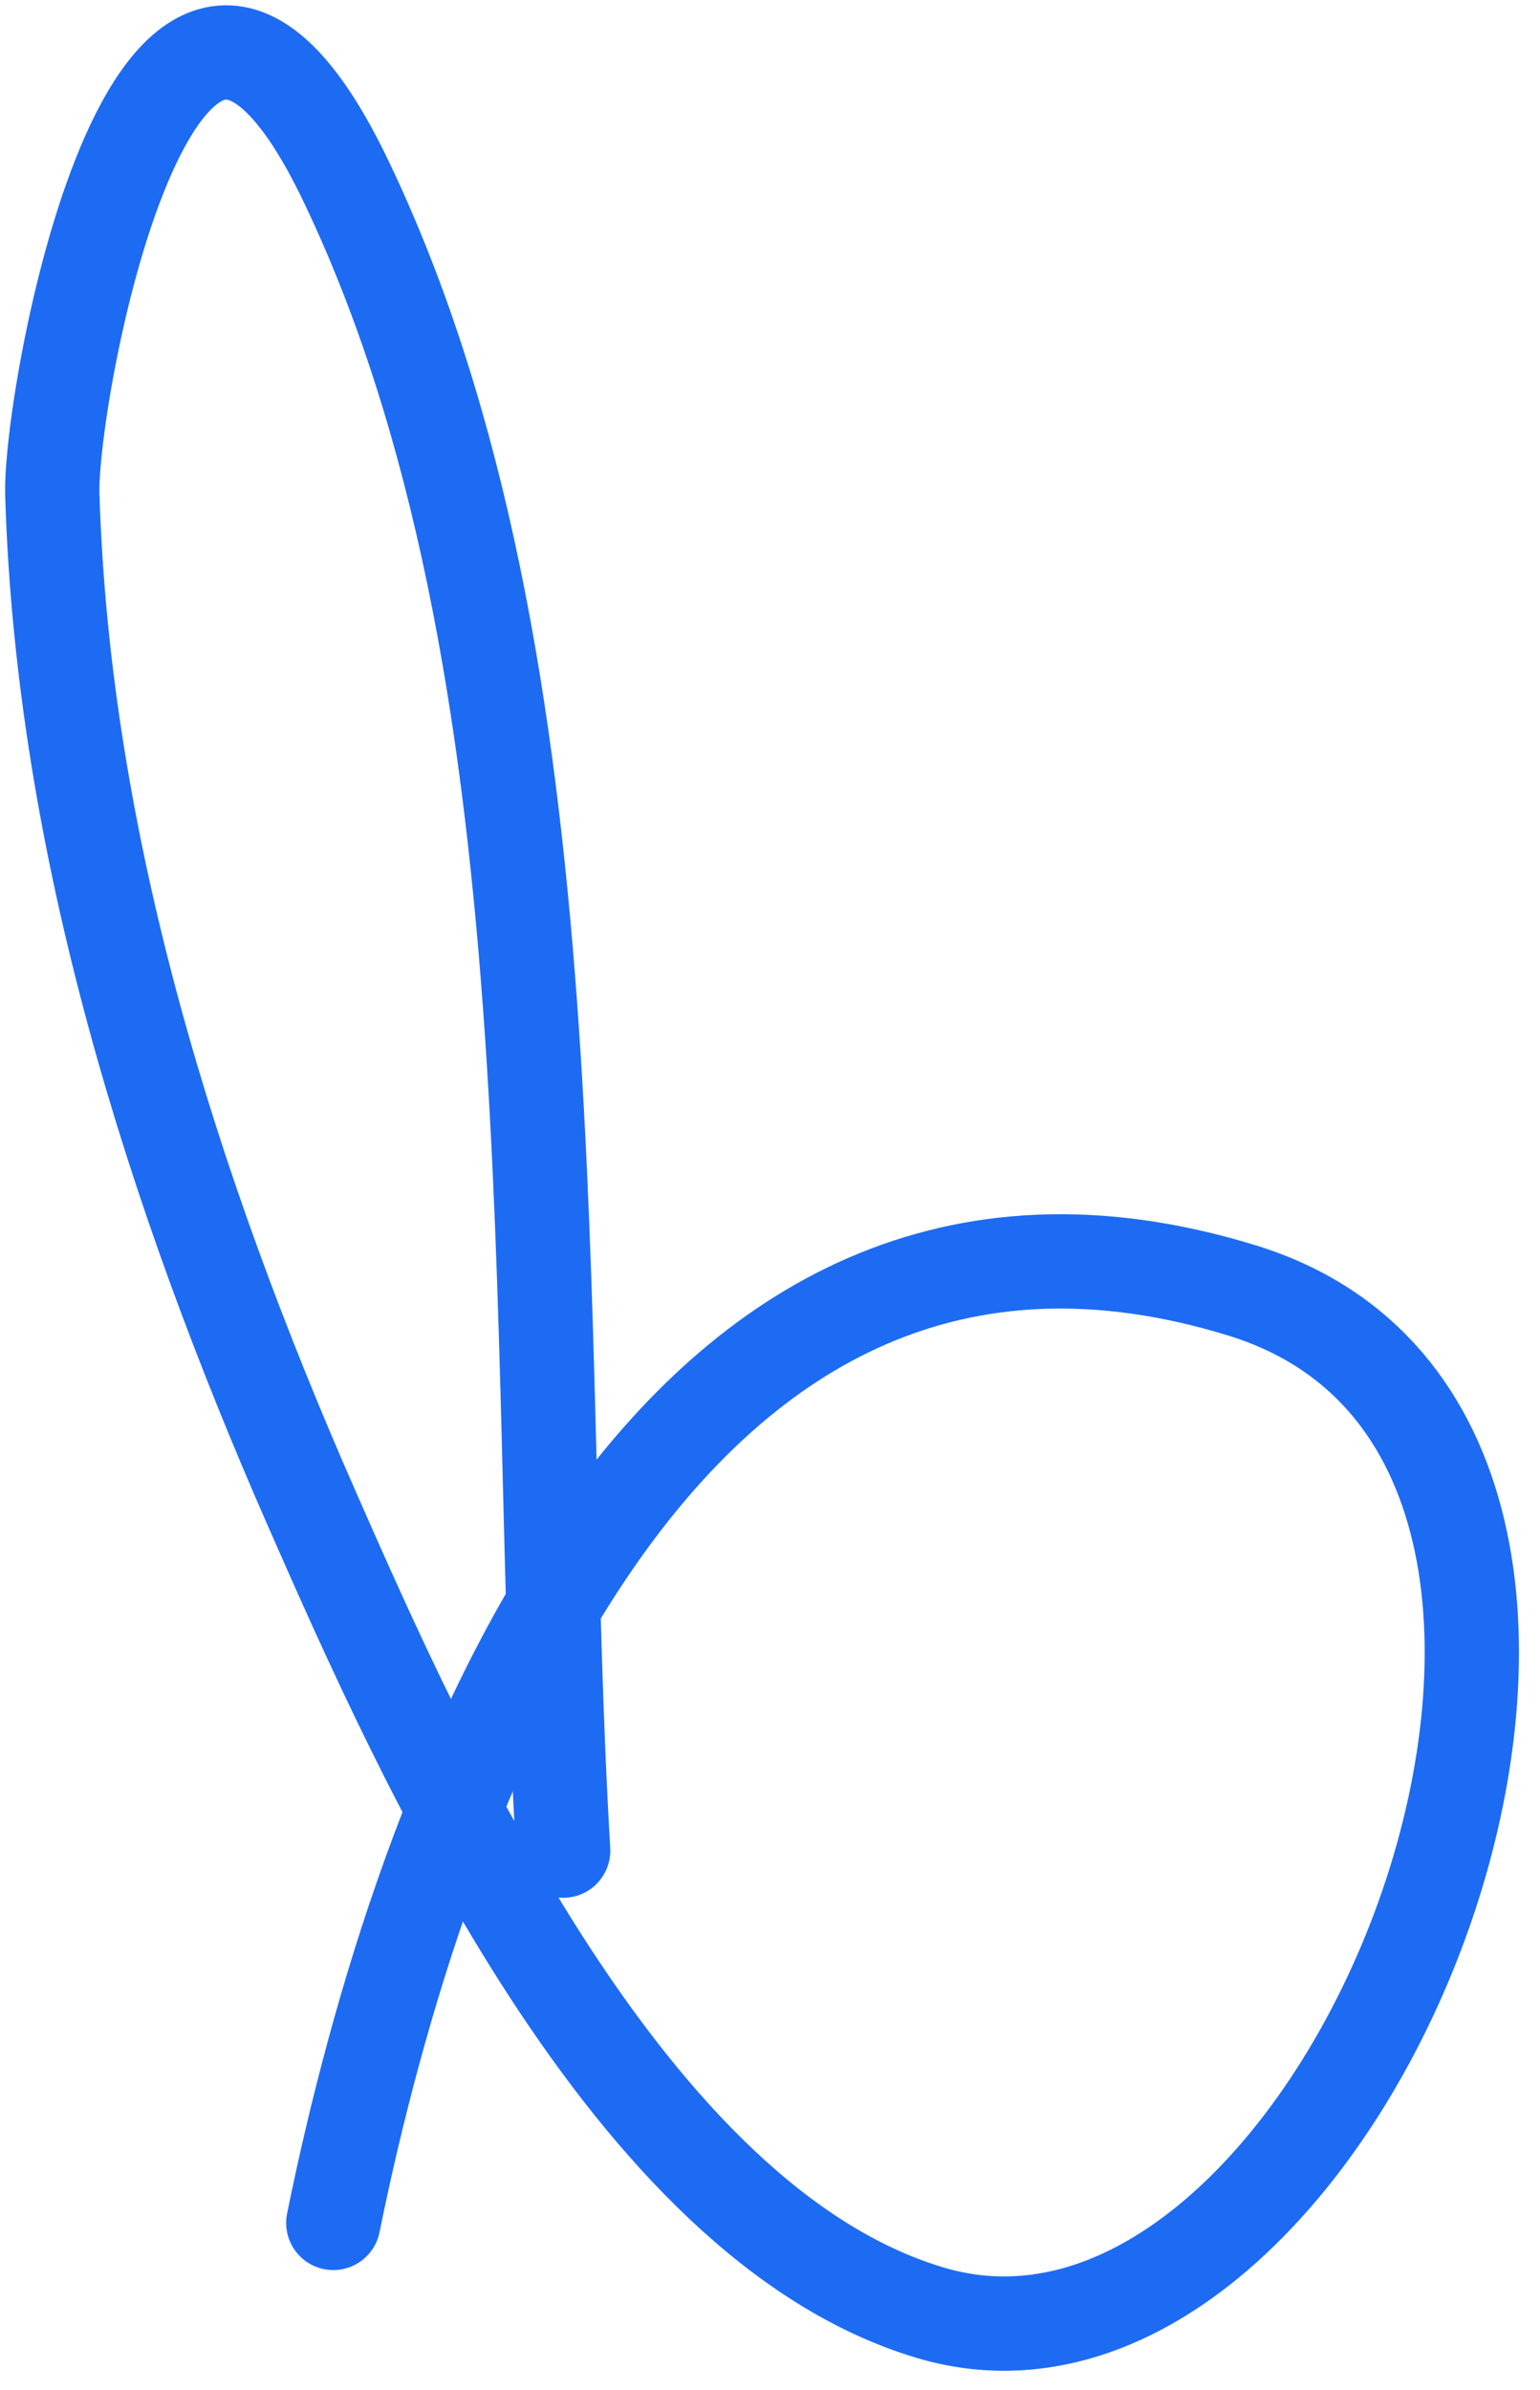 <svg width="49" height="76" viewBox="0 0 49 76" fill="none" xmlns="http://www.w3.org/2000/svg">
<path d="M17.919 58.856C16.95 42.525 18.377 21.188 11.024 5.793C5.128 -6.554 1.565 12.438 1.665 15.739C2.002 26.855 5.481 37.886 9.925 47.99C13.45 56.007 19.987 70.692 29.601 73.552C43 77.539 55.055 45.822 39.522 41.041C21.056 35.356 13.351 57.175 10.605 70.695" stroke="#1D6BF3" stroke-width="3" stroke-linecap="round"/>
</svg>
